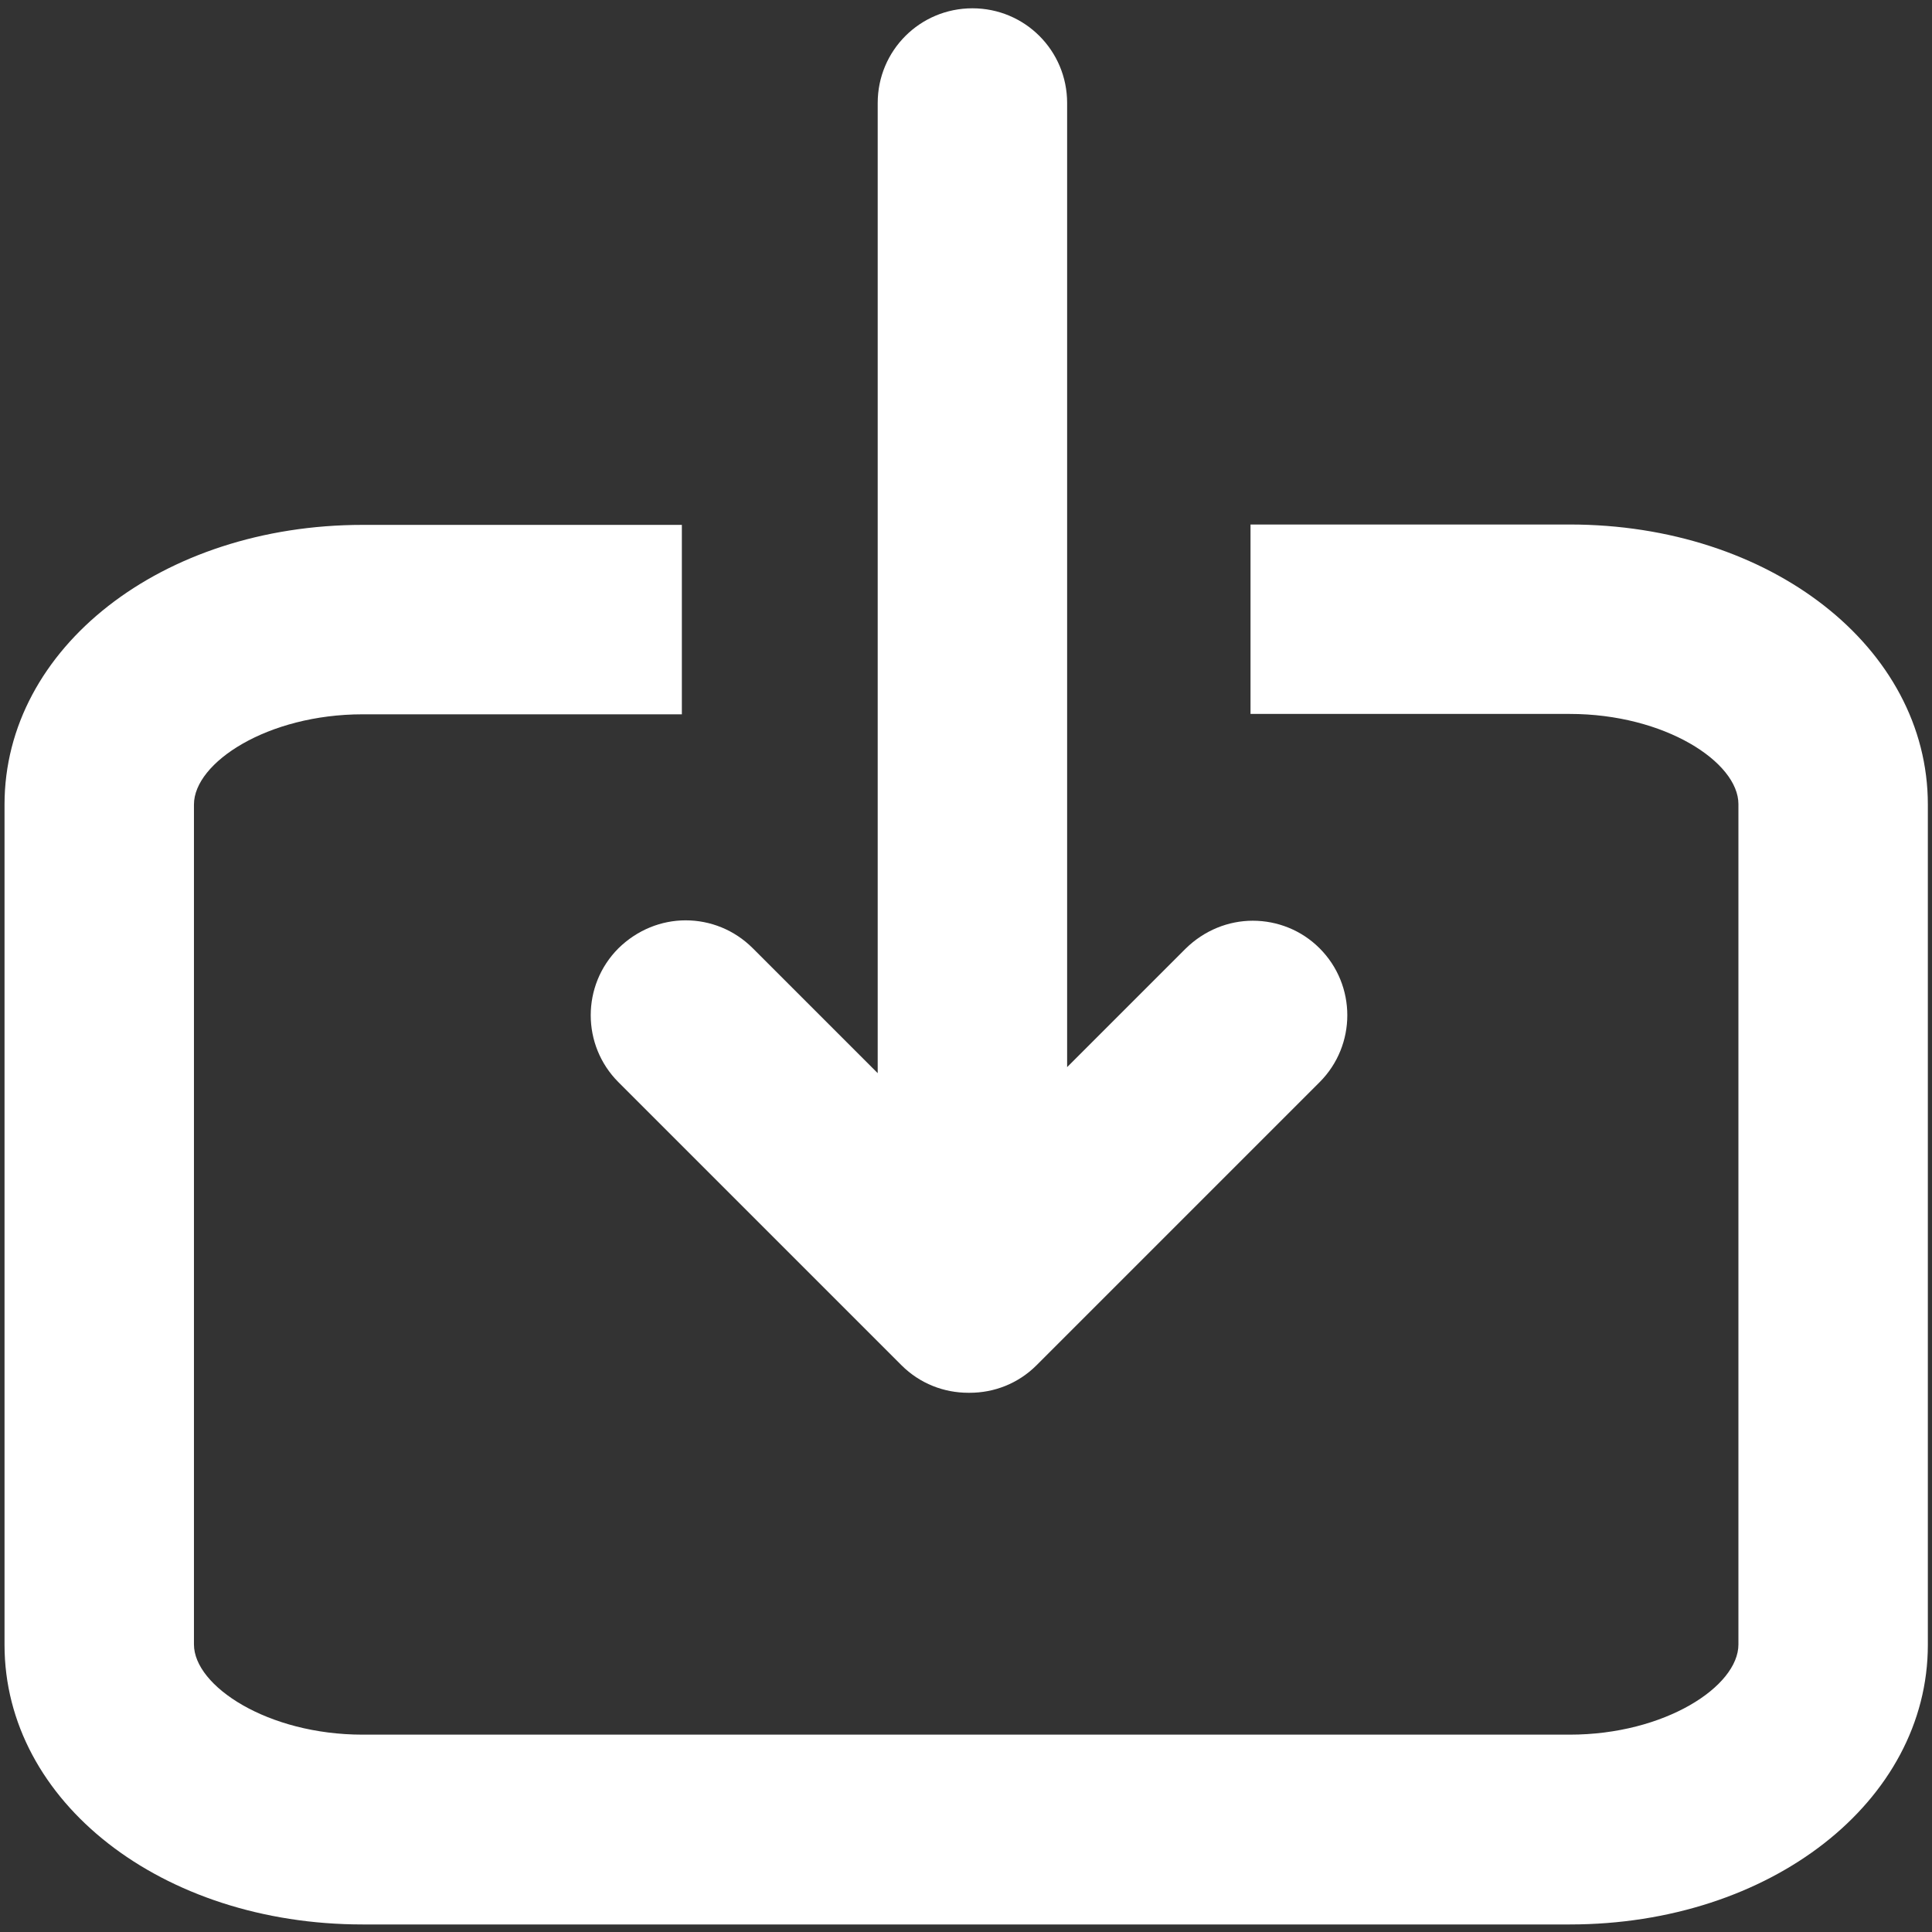 <?xml version="1.0" encoding="utf-8"?>
<!-- Generator: Adobe Illustrator 25.0.1, SVG Export Plug-In . SVG Version: 6.00 Build 0)  -->
<svg version="1.1" id="Calque_1" xmlns="http://www.w3.org/2000/svg" xmlns:xlink="http://www.w3.org/1999/xlink" x="0px" y="0px"
	 viewBox="0 0 512 512" style="enable-background:new 0 0 512 512;" xml:space="preserve">
<rect x="0" y="0" width="512" height="512" fill="#333333" stroke="none"/>
<style type="text/css">
	.st0{fill:#FFFFFF;}
</style>
<g>
	<path class="st0" d="M416,139h-84.6v50.2H416c25.2,0,44.7,12.8,44.7,23.9v222.7c0,11.1-19.5,23.9-44.7,23.9H96.1
		c-25.2,0-44.7-12.9-44.7-23.9V213.2c0-11.1,19.5-23.9,44.7-23.9h84.6v-50.2H96.1c-53.2,0-94.9,32.6-94.9,74.1v222.7
		c0,41.6,41.7,74.1,94.9,74.1H416c53.2,0,94.9-32.6,94.9-74.1V213.2C510.9,171.6,469.2,139,416,139z"/>
	<path class="st0" d="M332,244c-6.4,0-12.8,2.5-17.8,7.4l-31.4,31.4v-109v-50.2V27.3c0-13.9-11.2-25.1-25.1-25.1
		c-13.9,0-25.1,11.2-25.1,25.1v96.2v50.2v110.7l-33.1-33.1c-4.9-4.9-11.3-7.4-17.8-7.4c-6.4,0-12.8,2.5-17.8,7.4
		c-9.8,9.8-9.8,25.7,0,35.5l75,75c4.9,4.9,11.3,7.3,17.7,7.3c0.1,0,0.1,0,0.2,0s0.1,0,0.2,0c6.4,0,12.8-2.4,17.7-7.3l75-75
		c9.8-9.8,9.8-25.7,0-35.5C344.9,246.5,338.5,244,332,244z"/>
</g>
</svg>
